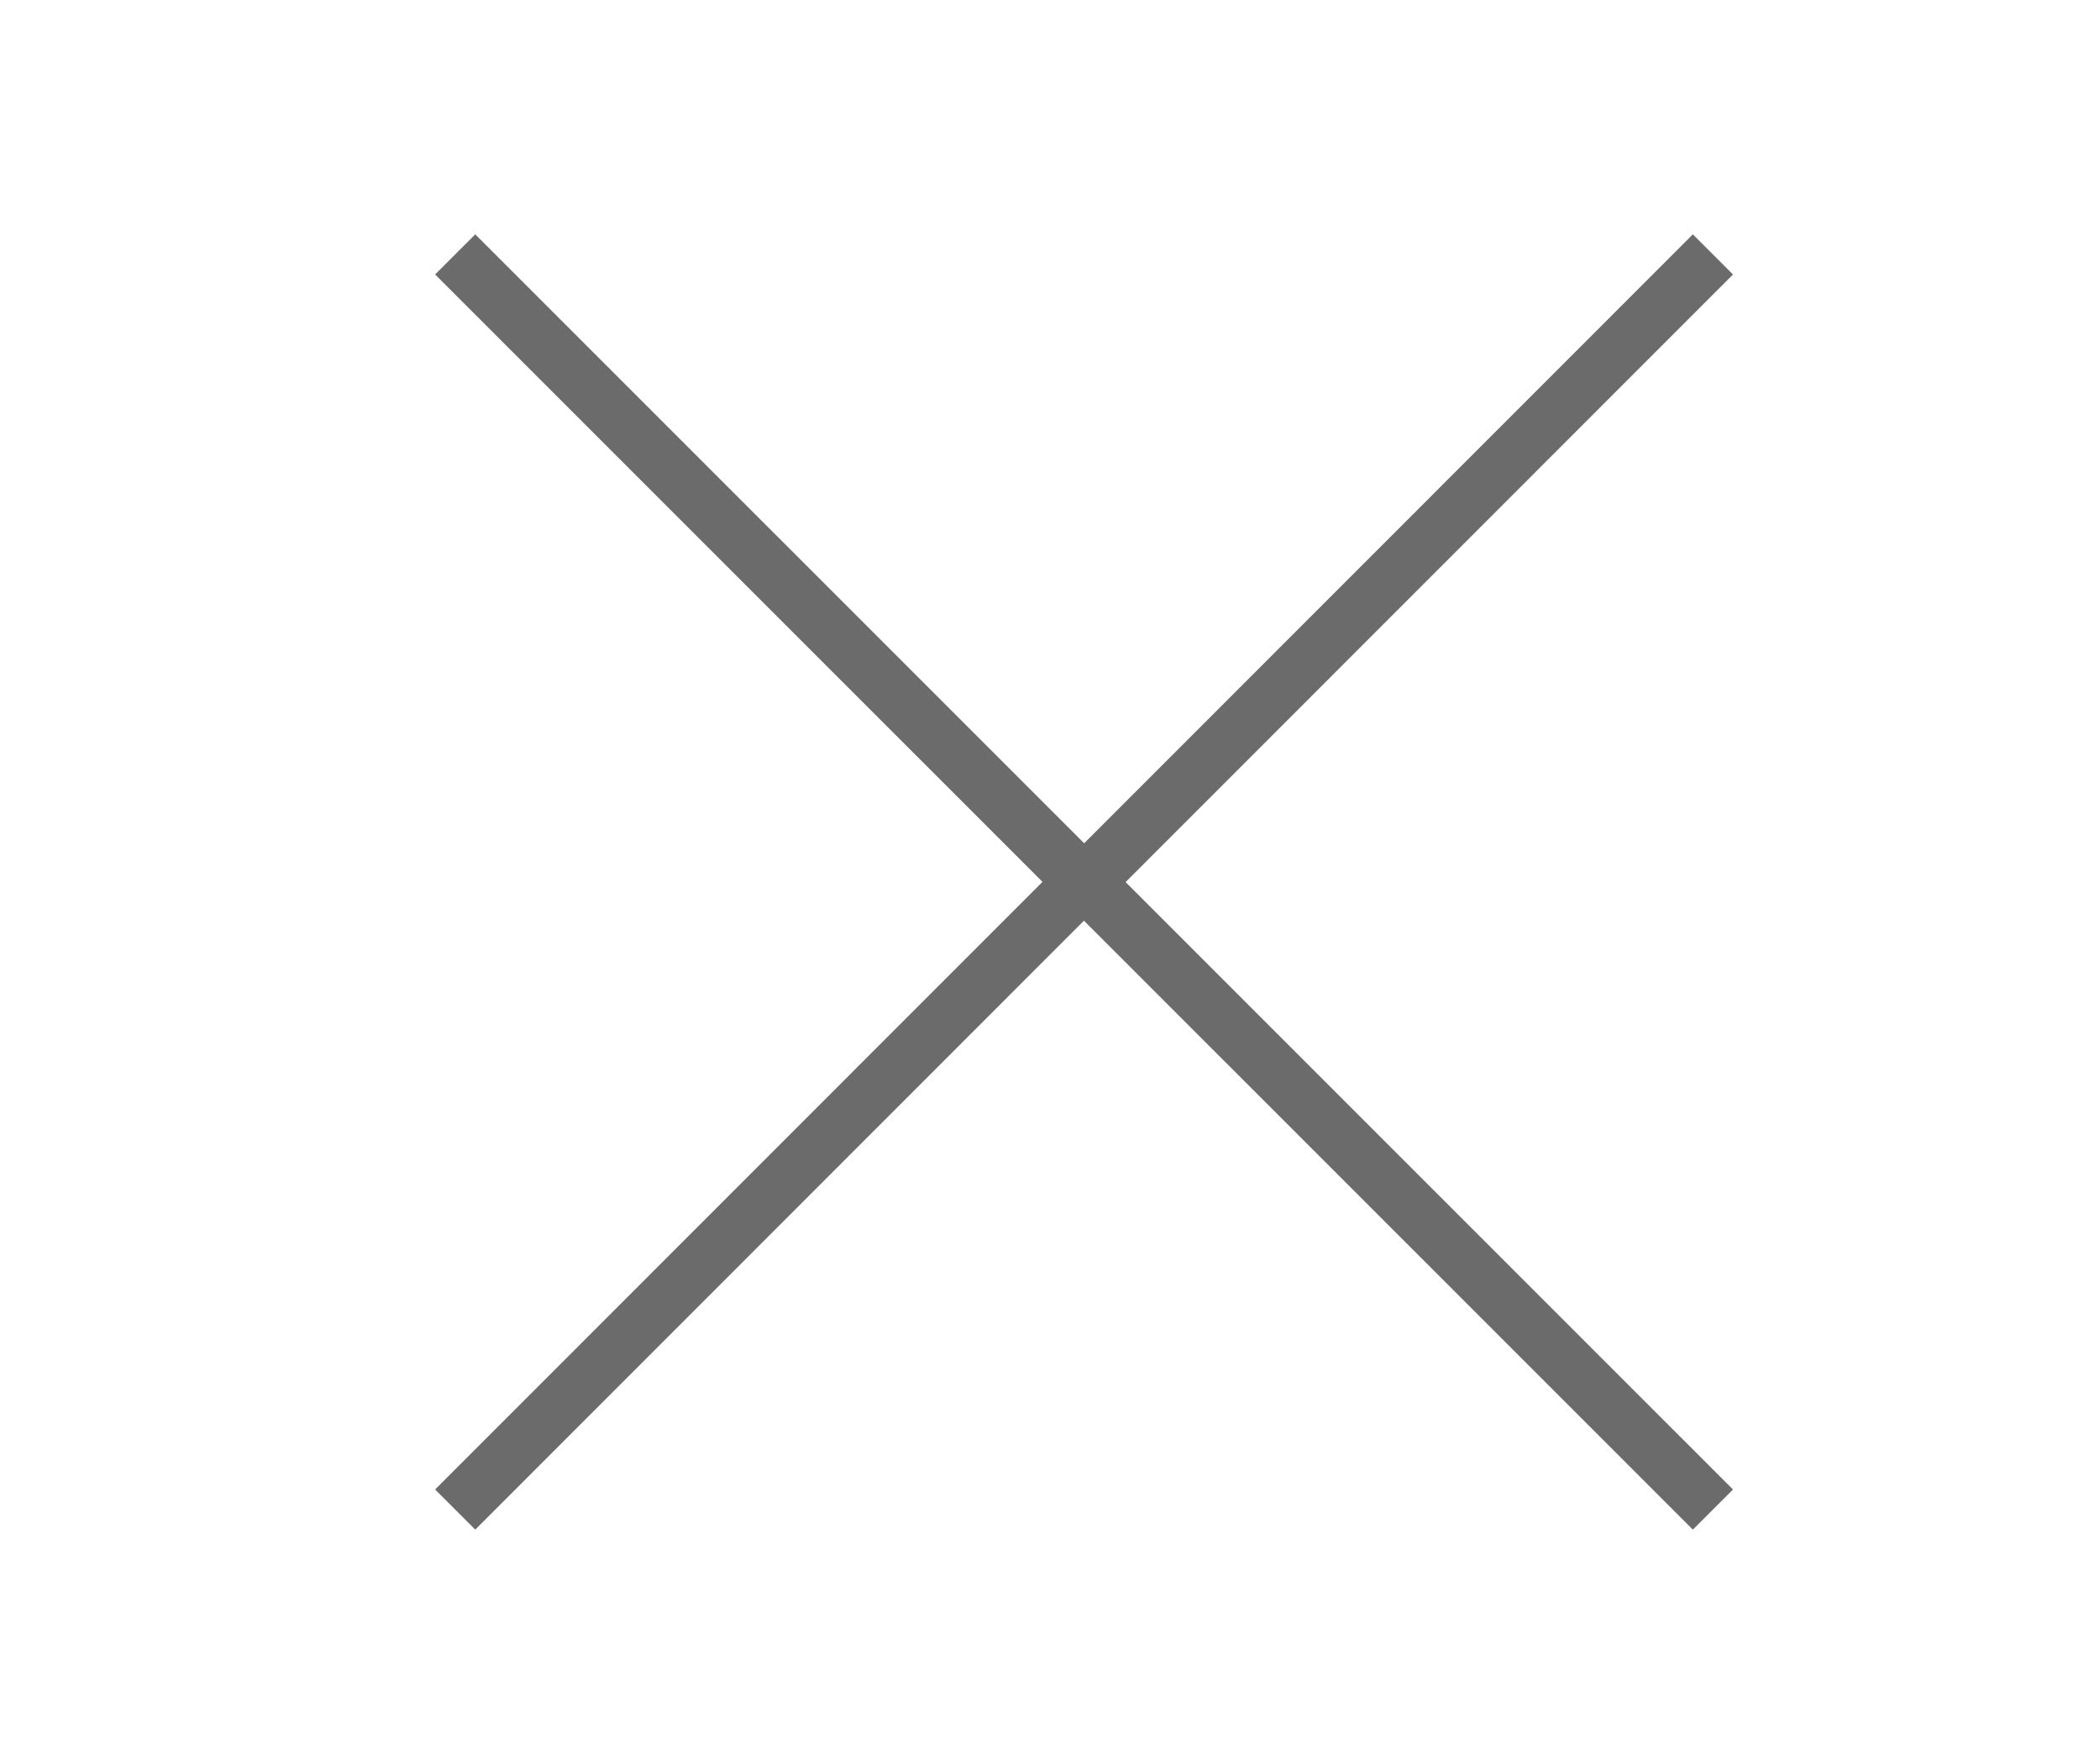 <svg width="37" height="31" xmlns="http://www.w3.org/2000/svg">
 <!-- Created with Method Draw - http://github.com/duopixel/Method-Draw/ -->
 <g>
  <title>background</title>
  <rect x="-1" y="-1" width="39" height="33" id="canvas_background" fill="none"/>
  <g id="canvasGrid" display="none">
   <rect id="svg_2" width="100%" height="100%" x="0" y="0" stroke-width="0" fill="url(#gridpattern)"/>
  </g>
 </g>
 <g>
  <title>Layer 1</title>
  <path fill="none" d="m8.02,4.482l11.055,11.054l-11.055,11.058" id="svg_1" stroke="#6b6b6b"/>
  <path transform="rotate(-180 24.652,15.538) " fill="none" d="m19.124,4.482l11.055,11.054l-11.055,11.058" id="svg_3" stroke="#6b6b6b"/>
 </g>
</svg>
